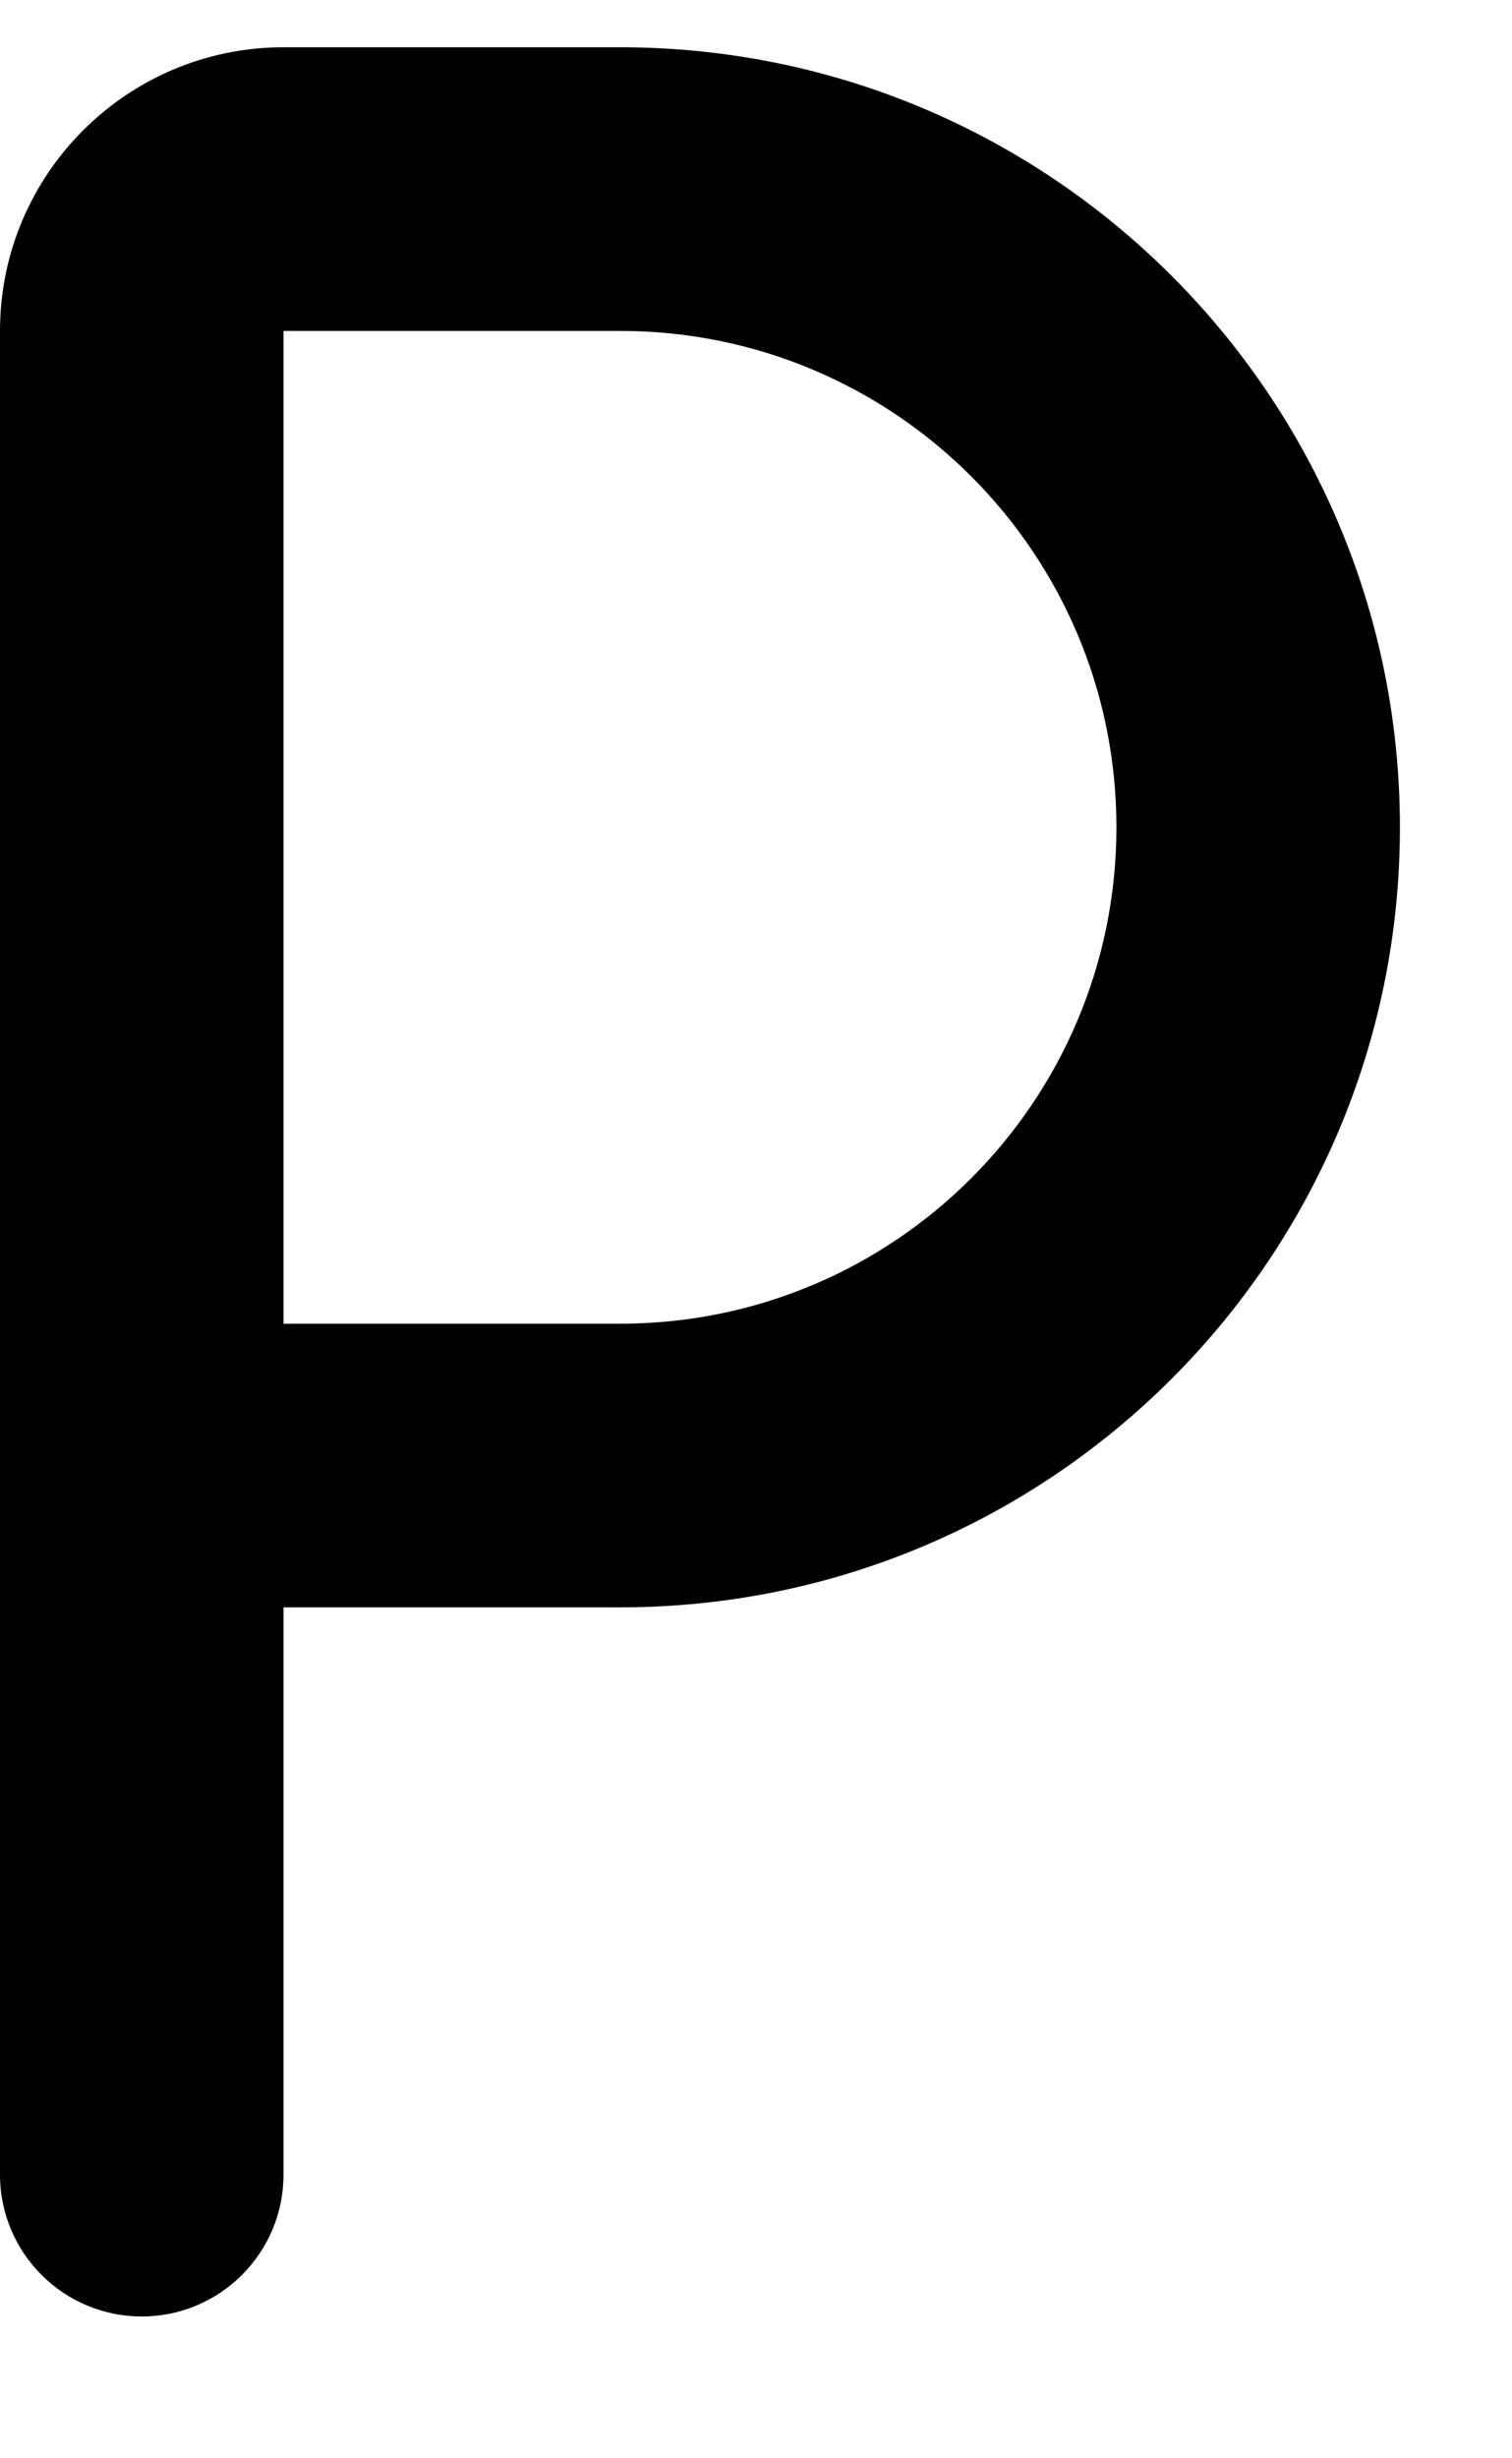 ﻿<?xml version="1.0" encoding="utf-8"?>
<svg version="1.1" xmlns:xlink="http://www.w3.org/1999/xlink" width="8px" height="13px" xmlns="http://www.w3.org/2000/svg">
  <defs>
    <pattern id="BGPattern" patternUnits="userSpaceOnUse" alignment="0 0" imageRepeat="None" />
    <mask fill="white" id="Clip5511">
      <path d="M 3.282 0.25  L 1.5 0.25  C 0.672 0.25  0 0.922  0 1.75  L 0 11.5  C 0 11.914  0.336 12.25  0.75 12.25  C 1.164 12.25  1.5 11.914  1.5 11.5  L 1.5 8.5  L 3.282 8.5  C 5.56 8.5  7.407 6.653  7.407 4.375  C 7.407 2.097  5.56 0.25  3.282 0.25  Z M 3.282 7  L 1.5 7  L 1.5 1.75  L 3.282 1.75  C 4.732 1.75  5.907 2.925  5.907 4.375  C 5.907 5.825  4.732 7  3.282 7  Z " fill-rule="evenodd" />
    </mask>
  </defs>
  <g transform="matrix(1 0 0 1 -6 -8 )">
    <path d="M 3.282 0.25  L 1.5 0.25  C 0.672 0.25  0 0.922  0 1.75  L 0 11.5  C 0 11.914  0.336 12.25  0.75 12.25  C 1.164 12.25  1.5 11.914  1.5 11.5  L 1.5 8.5  L 3.282 8.5  C 5.56 8.5  7.407 6.653  7.407 4.375  C 7.407 2.097  5.56 0.25  3.282 0.25  Z M 3.282 7  L 1.5 7  L 1.5 1.75  L 3.282 1.75  C 4.732 1.75  5.907 2.925  5.907 4.375  C 5.907 5.825  4.732 7  3.282 7  Z " fill-rule="nonzero" fill="rgba(0, 0, 0, 1)" stroke="none" transform="matrix(1 0 0 1 6 8 )" class="fill" />
    <path d="M 3.282 0.25  L 1.5 0.25  C 0.672 0.25  0 0.922  0 1.75  L 0 11.5  C 0 11.914  0.336 12.25  0.75 12.25  C 1.164 12.25  1.5 11.914  1.5 11.5  L 1.5 8.5  L 3.282 8.5  C 5.56 8.5  7.407 6.653  7.407 4.375  C 7.407 2.097  5.56 0.25  3.282 0.25  Z " stroke-width="0" stroke-dasharray="0" stroke="rgba(255, 255, 255, 0)" fill="none" transform="matrix(1 0 0 1 6 8 )" class="stroke" mask="url(#Clip5511)" />
    <path d="M 3.282 7  L 1.5 7  L 1.5 1.75  L 3.282 1.75  C 4.732 1.75  5.907 2.925  5.907 4.375  C 5.907 5.825  4.732 7  3.282 7  Z " stroke-width="0" stroke-dasharray="0" stroke="rgba(255, 255, 255, 0)" fill="none" transform="matrix(1 0 0 1 6 8 )" class="stroke" mask="url(#Clip5511)" />
  </g>
</svg>